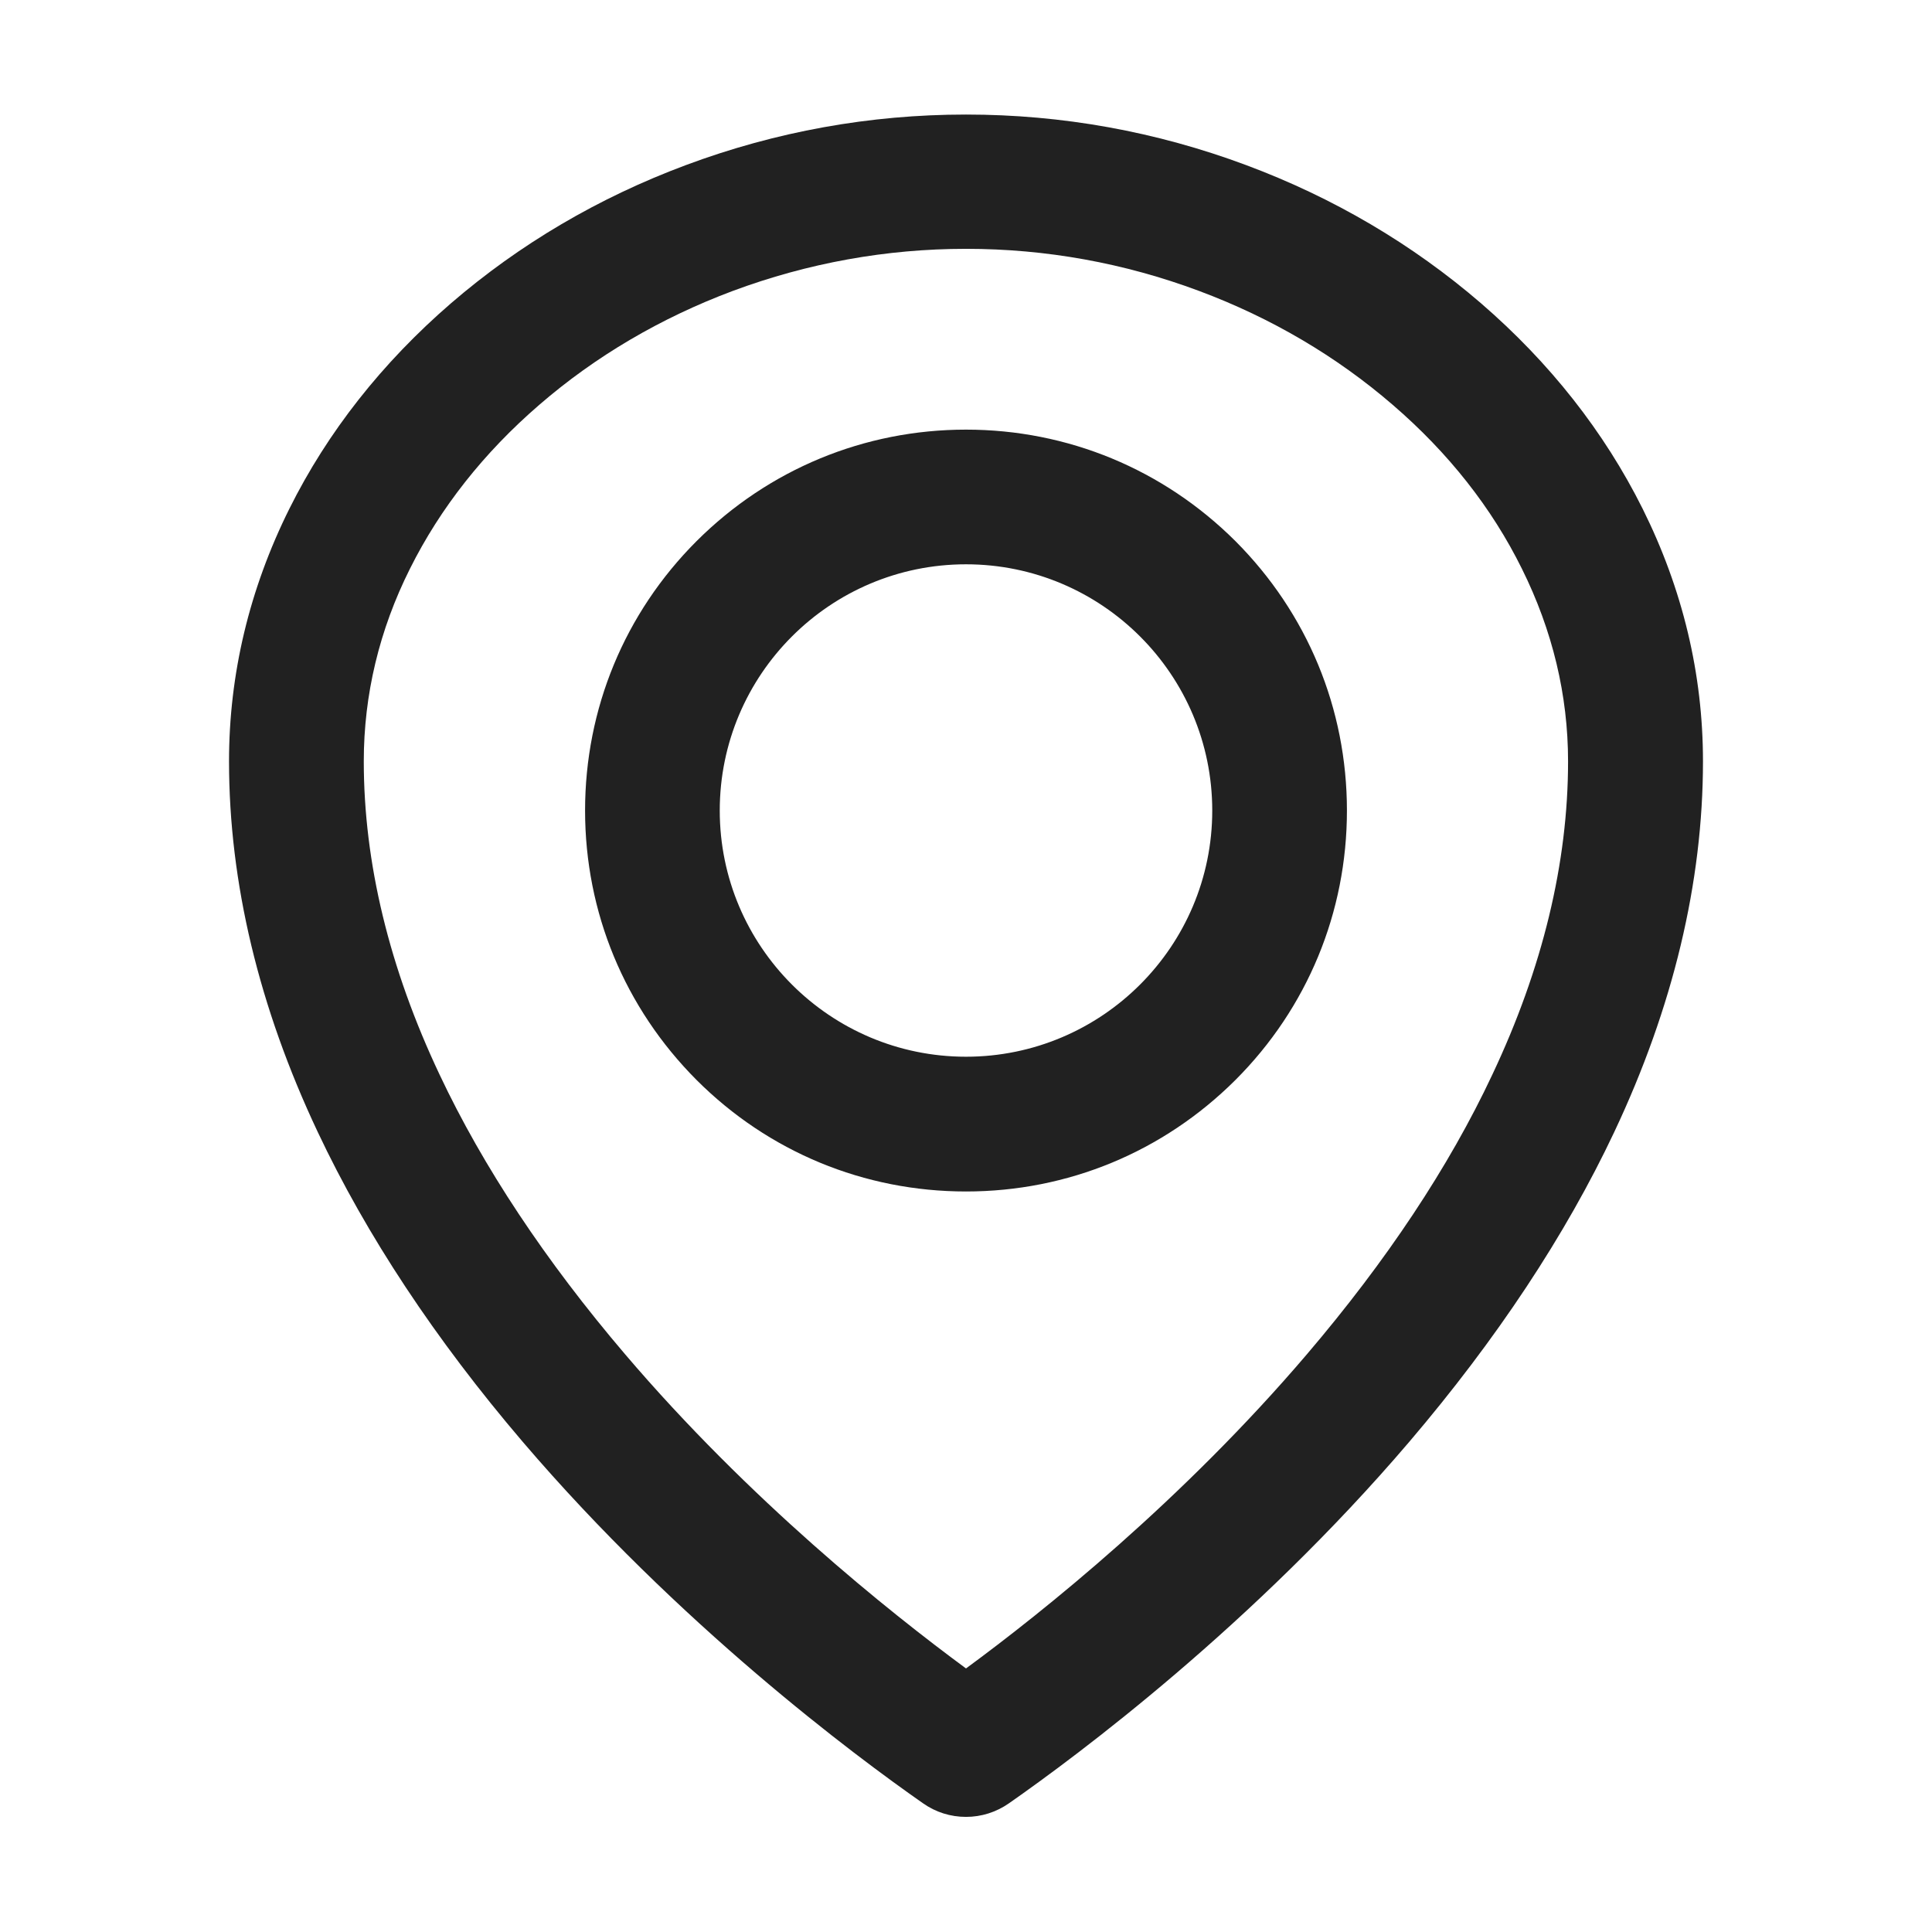 <svg width="24" height="24" viewBox="0 0 24 24" fill="none" xmlns="http://www.w3.org/2000/svg">
  <path fill-rule="evenodd" clip-rule="evenodd" d="M12 5.337C10.737 5.337 9.548 5.829 8.653 6.722C7.76 7.615 7.268 8.803 7.268 10.069C7.268 11.334 7.76 12.52 8.653 13.416C9.546 14.309 10.734 14.801 12 14.801C13.266 14.801 14.451 14.309 15.347 13.416C16.24 12.523 16.732 11.334 16.732 10.069C16.732 8.803 16.24 7.617 15.347 6.722C14.451 5.829 13.263 5.337 12 5.337ZM12 13.127C10.312 13.127 8.941 11.756 8.941 10.069C8.941 8.381 10.312 7.01 12 7.01C13.688 7.01 15.059 8.381 15.059 10.069C15.059 11.756 13.688 13.127 12 13.127ZM20.405 6.319C19.929 5.365 19.254 4.507 18.396 3.766C17.545 3.033 16.566 2.456 15.48 2.051C14.363 1.634 13.193 1.423 12.002 1.423H11.998C10.807 1.423 9.638 1.634 8.52 2.051C7.434 2.456 6.455 3.033 5.604 3.766C4.746 4.507 4.069 5.367 3.595 6.319C3.098 7.317 2.845 8.374 2.845 9.457C2.845 10.964 3.216 12.513 3.947 14.062C4.552 15.345 5.407 16.638 6.492 17.909C8.433 20.182 10.617 21.808 11.466 22.401C11.623 22.512 11.808 22.57 12 22.57C12.19 22.57 12.375 22.512 12.534 22.401C13.383 21.808 15.57 20.182 17.508 17.909C18.591 16.638 19.448 15.345 20.053 14.062C20.784 12.513 21.155 10.962 21.155 9.457C21.155 8.372 20.902 7.317 20.405 6.319ZM19.479 9.459C19.479 10.718 19.163 12.028 18.537 13.352C18 14.496 17.224 15.663 16.235 16.823C14.691 18.635 12.961 20.02 12 20.726C11.039 20.018 9.309 18.635 7.765 16.823C6.776 15.663 6 14.494 5.461 13.35C4.835 12.026 4.519 10.716 4.519 9.457C4.519 8.632 4.711 7.826 5.093 7.064C5.47 6.309 6.009 5.625 6.698 5.03C7.397 4.425 8.208 3.949 9.103 3.614C10.036 3.267 11.011 3.091 11.998 3.091H12.002C12.992 3.091 13.966 3.267 14.895 3.614C15.792 3.949 16.601 4.425 17.302 5.03C17.993 5.625 18.532 6.309 18.905 7.064C19.287 7.833 19.479 8.637 19.479 9.459Z" fill="black" fill-opacity="0.87"/>
</svg>
